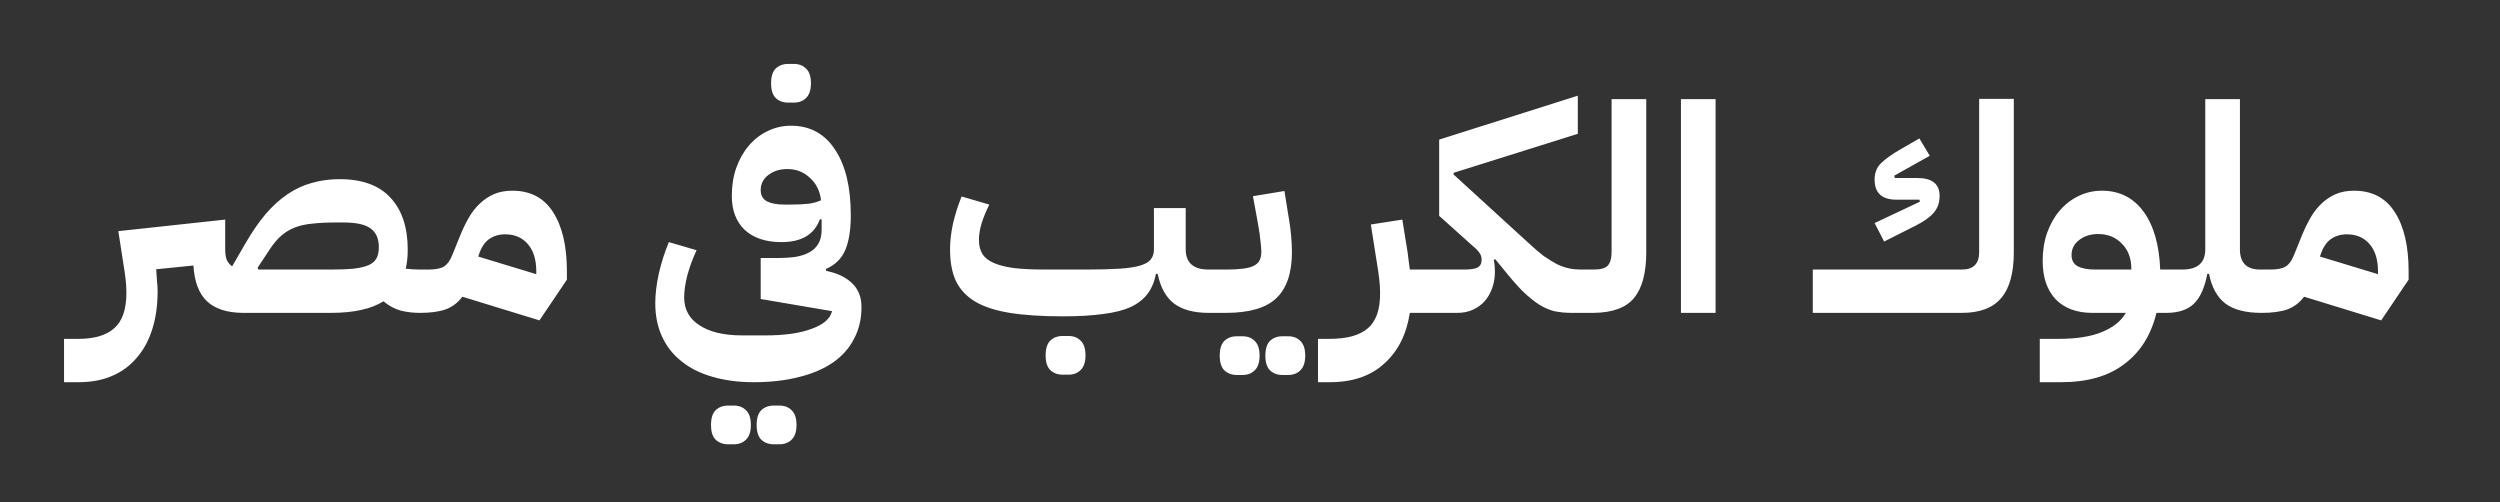 <svg width="831" height="167" viewBox="0 0 831 167" fill="none" xmlns="http://www.w3.org/2000/svg">
<rect x="0" y="0" width="831" height="167" fill="#333333" stroke="none"/>
<path d="M21.287 112.64H26.087C31.399 112.64 35.367 111.456 37.991 109.088C40.679 106.72 42.023 102.784 42.023 97.28C42.023 95.808 41.927 94.272 41.735 92.672C41.543 91.008 41.287 89.248 40.967 87.392L39.335 76.832L74.855 72.992V82.88C74.855 84.416 75.047 85.632 75.431 86.528C75.879 87.36 76.455 88.032 77.159 88.544L81.383 81.248C83.623 77.344 85.895 74.016 88.199 71.264C90.567 68.512 93.031 66.272 95.591 64.544C98.151 62.816 100.839 61.568 103.655 60.8C106.535 59.968 109.607 59.552 112.871 59.552C120.423 59.552 126.087 61.632 129.863 65.792C133.639 69.888 135.527 75.616 135.527 82.976C135.527 85.408 135.303 87.52 134.855 89.312C136.455 89.504 138.023 89.6 139.559 89.6H142.439V101.12L139.559 104C137.319 104 135.175 103.744 133.127 103.232C131.143 102.656 129.255 101.632 127.463 100.16C123.367 102.72 117.543 104 109.991 104H80.615C75.431 103.936 71.495 102.656 68.807 100.16C66.119 97.6 64.615 93.632 64.295 88.256L51.911 89.504C52.039 90.976 52.135 92.32 52.199 93.536C52.327 94.752 52.391 95.84 52.391 96.8C52.391 101.408 51.815 105.568 50.663 109.28C49.511 112.992 47.815 116.16 45.575 118.784C43.335 121.472 40.583 123.52 37.319 124.928C34.119 126.336 30.407 127.04 26.183 127.04H21.287V112.64ZM85.607 89.024L85.895 89.6H109.991C113.063 89.6 115.591 89.504 117.575 89.312C119.623 89.056 121.255 88.672 122.471 88.16C123.751 87.584 124.647 86.816 125.159 85.856C125.671 84.896 125.927 83.648 125.927 82.112C125.927 79.36 125.031 77.312 123.239 75.968C121.447 74.624 118.471 73.952 114.311 73.952H111.431C108.551 73.952 106.023 74.08 103.847 74.336C101.671 74.528 99.751 74.944 98.087 75.584C96.423 76.224 94.919 77.12 93.575 78.272C92.231 79.424 90.951 80.928 89.735 82.784L85.607 89.024ZM153.685 98.624C152.213 100.608 150.357 102.016 148.117 102.848C145.941 103.616 143.093 104 139.573 104V92.48L142.453 89.6C144.821 89.6 146.549 89.248 147.637 88.544C148.725 87.84 149.621 86.592 150.325 84.8L153.013 78.176C153.845 76.128 154.773 74.208 155.797 72.416C156.821 70.624 158.037 69.056 159.445 67.712C160.853 66.368 162.421 65.312 164.149 64.544C165.941 63.776 167.989 63.392 170.293 63.392C176.309 63.392 180.821 65.76 183.829 70.496C186.901 75.232 188.437 81.792 188.437 90.176V92.96L179.317 106.496L153.685 98.624ZM158.965 85.28L178.261 91.136V90.176C178.261 86.336 177.333 83.328 175.477 81.152C173.621 78.976 171.093 77.888 167.893 77.888C165.845 77.888 164.053 78.432 162.517 79.52C161.045 80.608 159.925 82.336 159.157 84.704L158.965 85.28ZM250.549 127.04C245.429 127.04 240.821 126.432 236.725 125.216C232.693 124.064 229.269 122.336 226.453 120.032C223.637 117.792 221.493 115.04 220.021 111.776C218.549 108.576 217.813 104.896 217.813 100.736C217.813 97.856 218.197 94.624 218.965 91.04C219.797 87.392 220.917 83.872 222.325 80.48L231.541 83.168C230.261 85.92 229.237 88.704 228.469 91.52C227.765 94.336 227.413 96.768 227.413 98.816C227.413 102.848 229.109 105.952 232.501 108.128C235.893 110.368 240.629 111.488 246.709 111.488H254.389C260.853 111.488 266.005 110.752 269.845 109.28C273.749 107.872 275.989 105.92 276.565 103.424L252.853 99.392V85.76H258.517C260.693 85.76 262.677 85.632 264.469 85.376C266.325 85.056 267.861 84.544 269.077 83.84C270.357 83.136 271.349 82.176 272.053 80.96C272.757 79.744 273.109 78.208 273.109 76.352V72.896H272.533C270.677 77.952 266.421 80.48 259.765 80.48C254.581 80.48 250.517 79.136 247.573 76.448C244.693 73.696 243.253 69.92 243.253 65.12C243.253 61.792 243.733 58.72 244.693 55.904C245.717 53.024 247.093 50.56 248.821 48.512C250.613 46.4 252.693 44.768 255.061 43.616C257.493 42.4 260.117 41.792 262.933 41.792C269.205 41.792 274.069 44.416 277.525 49.664C281.045 54.912 282.805 62.208 282.805 71.552C282.805 76.352 282.197 80.192 280.981 83.072C279.765 85.952 277.621 88.064 274.549 89.408V89.984L276.373 90.464C279.445 91.296 281.877 92.672 283.669 94.592C285.461 96.512 286.357 99.008 286.357 102.08C286.357 106.048 285.525 109.568 283.861 112.64C282.261 115.776 279.925 118.4 276.853 120.512C273.781 122.624 270.037 124.224 265.621 125.312C261.205 126.464 256.181 127.04 250.549 127.04ZM262.741 68C265.173 68 267.221 67.904 268.885 67.712C270.549 67.456 271.893 67.072 272.917 66.56C272.533 63.424 271.285 60.928 269.173 59.072C267.125 57.152 264.629 56.192 261.685 56.192C259.189 56.192 257.077 56.864 255.349 58.208C253.685 59.488 252.853 61.152 252.853 63.2C252.853 64.928 253.557 66.176 254.965 66.944C256.373 67.648 258.293 68 260.725 68H262.741ZM261.973 34.112C260.309 34.112 258.933 33.6 257.845 32.576C256.821 31.552 256.309 29.92 256.309 27.68C256.309 25.44 256.821 23.808 257.845 22.784C258.933 21.76 260.309 21.248 261.973 21.248H263.893C265.557 21.248 266.901 21.76 267.925 22.784C269.013 23.808 269.557 25.44 269.557 27.68C269.557 29.92 269.013 31.552 267.925 32.576C266.901 33.6 265.557 34.112 263.893 34.112H261.973ZM257.173 147.68C255.509 147.68 254.133 147.168 253.045 146.144C252.021 145.12 251.509 143.488 251.509 141.248C251.509 139.008 252.021 137.376 253.045 136.352C254.133 135.328 255.509 134.816 257.173 134.816H259.093C260.757 134.816 262.101 135.328 263.125 136.352C264.213 137.376 264.757 139.008 264.757 141.248C264.757 143.488 264.213 145.12 263.125 146.144C262.101 147.168 260.757 147.68 259.093 147.68H257.173ZM242.005 147.68C240.341 147.68 238.965 147.168 237.877 146.144C236.853 145.12 236.341 143.488 236.341 141.248C236.341 139.008 236.853 137.376 237.877 136.352C238.965 135.328 240.341 134.816 242.005 134.816H243.925C245.589 134.816 246.933 135.328 247.957 136.352C249.045 137.376 249.589 139.008 249.589 141.248C249.589 143.488 249.045 145.12 247.957 146.144C246.933 147.168 245.589 147.68 243.925 147.68H242.005ZM353.329 105.152C346.353 105.152 340.465 104.768 335.665 104C330.929 103.232 327.089 101.984 324.145 100.256C321.201 98.464 319.057 96.16 317.713 93.344C316.433 90.528 315.793 87.04 315.793 82.88C315.793 80.32 316.113 77.504 316.753 74.432C317.457 71.36 318.417 68.32 319.633 65.312L328.849 68C327.761 70.176 326.897 72.288 326.257 74.336C325.681 76.32 325.393 78.112 325.393 79.712C325.393 81.568 325.777 83.136 326.545 84.416C327.313 85.632 328.561 86.624 330.289 87.392C332.017 88.16 334.289 88.736 337.105 89.12C339.921 89.44 343.409 89.6 347.569 89.6H361.009C365.489 89.6 369.201 89.504 372.145 89.312C375.089 89.12 377.393 88.768 379.057 88.256C380.721 87.744 381.873 87.072 382.513 86.24C383.217 85.344 383.569 84.224 383.569 82.88V69.152H394.129V82.88C394.129 87.36 396.689 89.6 401.809 89.6H404.689V101.12L401.809 104C396.881 104 393.041 102.976 390.289 100.928C387.537 98.816 385.713 95.52 384.817 91.04H384.241C383.729 93.664 382.801 95.872 381.457 97.664C380.113 99.456 378.225 100.928 375.793 102.08C373.361 103.168 370.289 103.936 366.577 104.384C362.929 104.896 358.513 105.152 353.329 105.152ZM353.233 124.544C351.569 124.544 350.193 124.032 349.105 123.008C348.081 121.984 347.569 120.352 347.569 118.112C347.569 115.872 348.081 114.24 349.105 113.216C350.193 112.192 351.569 111.68 353.233 111.68H355.153C356.817 111.68 358.161 112.192 359.185 113.216C360.273 114.24 360.817 115.872 360.817 118.112C360.817 120.352 360.273 121.984 359.185 123.008C358.161 124.032 356.817 124.544 355.153 124.544H353.233ZM401.792 92.48L404.672 89.6H407.456C409.76 89.6 411.648 89.504 413.12 89.312C414.656 89.12 415.872 88.8 416.768 88.352C417.728 87.84 418.368 87.232 418.688 86.528C419.072 85.76 419.264 84.832 419.264 83.744C419.264 82.784 419.168 81.568 418.976 80.096C418.848 78.56 418.56 76.576 418.112 74.144L416.48 65.216L426.944 63.488L428.384 72.416C428.704 74.144 428.96 76.064 429.152 78.176C429.344 80.288 429.44 82.144 429.44 83.744C429.44 90.72 427.712 95.84 424.256 99.104C420.864 102.368 415.264 104 407.456 104H401.792V92.48ZM426.272 124.64C424.608 124.64 423.232 124.128 422.144 123.104C421.12 122.08 420.608 120.448 420.608 118.208C420.608 115.968 421.12 114.336 422.144 113.312C423.232 112.288 424.608 111.776 426.272 111.776H428.192C429.856 111.776 431.2 112.288 432.224 113.312C433.312 114.336 433.856 115.968 433.856 118.208C433.856 120.448 433.312 122.08 432.224 123.104C431.2 124.128 429.856 124.64 428.192 124.64H426.272ZM411.104 124.64C409.44 124.64 408.064 124.128 406.976 123.104C405.952 122.08 405.44 120.448 405.44 118.208C405.44 115.968 405.952 114.336 406.976 113.312C408.064 112.288 409.44 111.776 411.104 111.776H413.024C414.688 111.776 416.032 112.288 417.056 113.312C418.144 114.336 418.688 115.968 418.688 118.208C418.688 120.448 418.144 122.08 417.056 123.104C416.032 124.128 414.688 124.64 413.024 124.64H411.104ZM438.099 112.64H441.939C447.763 112.64 452.019 111.456 454.707 109.088C457.459 106.72 458.803 102.784 458.739 97.28C458.739 95.808 458.643 94.272 458.451 92.672C458.259 91.008 458.003 89.248 457.683 87.392L455.667 74.624L466.131 72.992L467.571 81.92C467.827 83.328 468.019 84.672 468.147 85.952C468.339 87.232 468.499 88.448 468.627 89.6H477.459V101.12L474.579 104H468.627C467.539 111.104 464.723 116.704 460.179 120.8C455.699 124.96 449.651 127.04 442.035 127.04H438.099V112.64ZM474.542 92.48L477.422 89.6H486.446C488.75 89.6 490.318 89.376 491.15 88.928C492.046 88.416 492.494 87.552 492.494 86.336C492.494 85.504 492.27 84.768 491.822 84.128C491.374 83.424 490.606 82.624 489.518 81.728L478.382 71.744V46.4L524.462 31.808V44.48L483.182 57.44V58.016L507.662 80.384C509.71 82.304 511.534 83.872 513.134 85.088C514.798 86.24 516.302 87.168 517.646 87.872C519.054 88.512 520.366 88.96 521.582 89.216C522.798 89.472 524.078 89.6 525.422 89.6V101.12L522.542 104C520.366 104 518.382 103.808 516.59 103.424C514.862 102.976 513.134 102.208 511.406 101.12C509.678 99.968 507.854 98.464 505.934 96.608C504.078 94.688 501.966 92.256 499.598 89.312L497.006 86.144L496.526 86.432C496.782 87.648 496.91 88.928 496.91 90.272C496.91 92.192 496.622 93.984 496.046 95.648C495.47 97.312 494.638 98.784 493.55 100.064C492.462 101.28 491.15 102.24 489.614 102.944C488.078 103.648 486.35 104 484.43 104H474.542V92.48ZM522.542 92.48L525.422 89.6H529.646C532.078 89.6 533.678 89.152 534.446 88.256C535.278 87.296 535.694 85.824 535.694 83.84V32.96H547.214V83.84C547.214 90.688 545.87 95.744 543.182 99.008C540.558 102.272 536.046 103.936 529.646 104H522.542V92.48ZM558.744 32.96H570.264V104H558.744V32.96ZM602.574 89.6H652.11C655.95 89.6 657.87 87.68 657.87 83.84V32.864H669.39V83.84C669.39 90.752 667.982 95.84 665.166 99.104C662.414 102.368 658.062 104 652.11 104H602.574V89.6ZM623.118 74.144L638.19 67.04L637.998 66.368H630.318C625.518 66.368 623.118 64.128 623.118 59.648C623.118 57.408 623.854 55.584 625.326 54.176C626.798 52.768 628.91 51.264 631.662 49.664L637.998 46.016L641.454 51.776L629.646 58.4L629.838 59.168H637.326C642.254 59.168 644.718 61.152 644.718 65.12C644.718 67.424 644.046 69.312 642.702 70.784C641.422 72.256 639.438 73.664 636.75 75.008L626.286 80.288L623.118 74.144ZM678.021 112.64H684.165C690.245 112.64 695.109 111.872 698.757 110.336C702.469 108.8 705.093 106.688 706.629 104H695.493C690.309 104 686.245 102.496 683.301 99.488C680.421 96.416 678.981 92.16 678.981 86.72C678.981 83.392 679.461 80.32 680.421 77.504C681.445 74.624 682.821 72.16 684.549 70.112C686.341 68 688.421 66.368 690.789 65.216C693.221 64 695.845 63.392 698.661 63.392C704.485 63.392 709.093 65.696 712.485 70.304C715.877 74.912 717.733 81.344 718.053 89.6H722.949V101.12L720.069 104H716.805C715.013 111.36 711.461 117.024 706.149 120.992C700.901 125.024 693.893 127.04 685.125 127.04H678.021V112.64ZM688.581 84.8C688.581 86.528 689.285 87.776 690.693 88.544C692.101 89.248 694.021 89.6 696.453 89.6H708.453V89.312C708.453 85.856 707.397 83.072 705.285 80.96C703.237 78.848 700.613 77.792 697.413 77.792C694.917 77.792 692.805 78.464 691.077 79.808C689.413 81.088 688.581 82.752 688.581 84.8ZM720.073 92.48L722.953 89.6H725.353C730.473 89.6 733.033 87.36 733.033 82.88V32.96H744.553V82.88C744.553 87.36 746.793 89.6 751.273 89.6H754.633V101.12L751.753 104C746.505 104 742.505 102.976 739.753 100.928C737.001 98.816 735.177 95.52 734.281 91.04H733.705C732.873 95.52 731.401 98.816 729.289 100.928C727.177 102.976 724.105 104 720.073 104V92.48ZM765.873 98.624C764.401 100.608 762.545 102.016 760.305 102.848C758.129 103.616 755.281 104 751.761 104V92.48L754.641 89.6C757.009 89.6 758.737 89.248 759.825 88.544C760.913 87.84 761.809 86.592 762.513 84.8L765.201 78.176C766.033 76.128 766.961 74.208 767.985 72.416C769.009 70.624 770.225 69.056 771.633 67.712C773.041 66.368 774.609 65.312 776.337 64.544C778.129 63.776 780.177 63.392 782.481 63.392C788.497 63.392 793.009 65.76 796.017 70.496C799.089 75.232 800.625 81.792 800.625 90.176V92.96L791.505 106.496L765.873 98.624ZM771.153 85.28L790.449 91.136V90.176C790.449 86.336 789.521 83.328 787.665 81.152C785.809 78.976 783.281 77.888 780.081 77.888C778.033 77.888 776.241 78.432 774.705 79.52C773.233 80.608 772.113 82.336 771.345 84.704L771.153 85.28Z" fill="white"/>
</svg>
